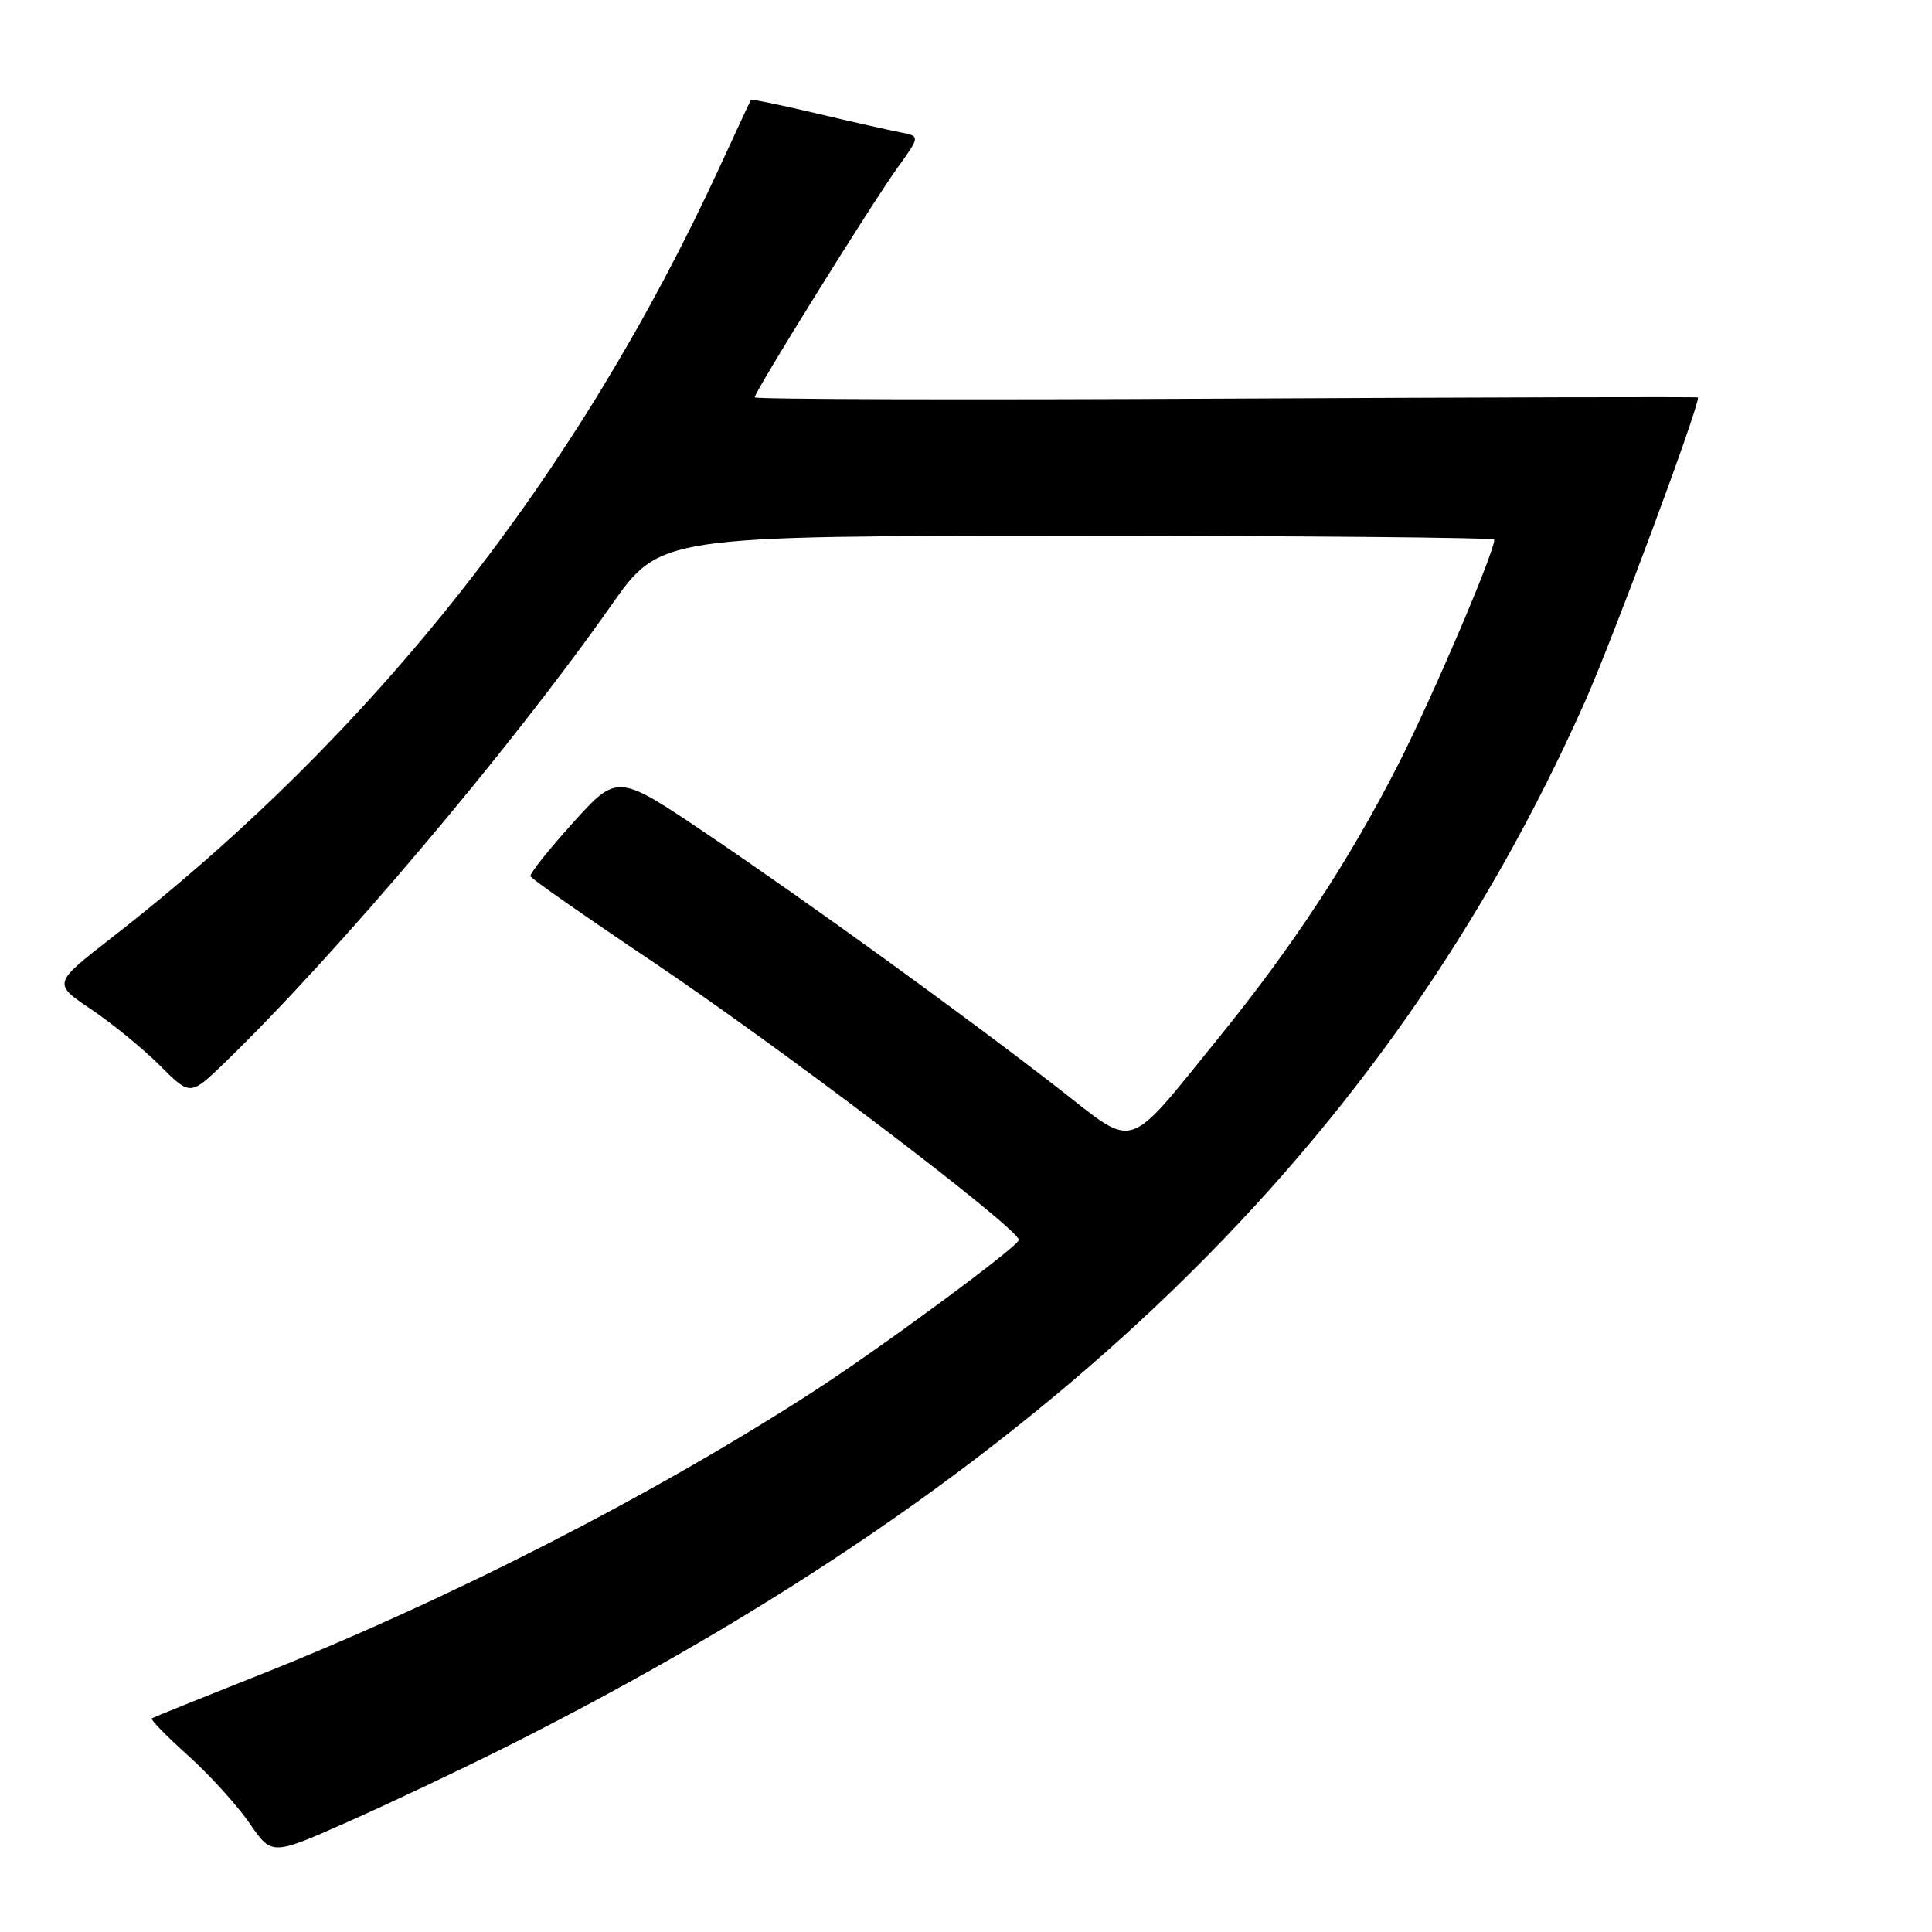 <?xml version="1.0" encoding="UTF-8" standalone="no"?>
<!DOCTYPE svg PUBLIC "-//W3C//DTD SVG 1.1//EN" "http://www.w3.org/Graphics/SVG/1.1/DTD/svg11.dtd" >
<svg xmlns="http://www.w3.org/2000/svg" xmlns:xlink="http://www.w3.org/1999/xlink" version="1.1" viewBox="0 0 256 256">
 <g >
 <path fill="currentColor"
d=" M 66.90 231.55 C 138.55 195.62 183.80 151.81 210.00 93.01 C 213.68 84.74 225.00 54.31 225.00 52.67 C 225.00 52.57 196.88 52.65 162.50 52.82 C 128.13 53.00 100.00 52.92 100.00 52.65 C 100.00 51.89 115.44 27.08 118.90 22.26 C 121.95 18.03 121.95 18.03 119.23 17.52 C 117.73 17.23 112.71 16.10 108.08 15.00 C 103.45 13.90 99.59 13.11 99.50 13.25 C 99.40 13.39 97.57 17.32 95.42 22.00 C 76.56 62.99 49.57 97.22 14.75 124.29 C 7.00 130.32 7.00 130.32 12.08 133.74 C 14.88 135.62 18.97 138.97 21.19 141.19 C 25.21 145.21 25.21 145.21 29.72 140.86 C 44.61 126.46 67.64 99.22 80.98 80.23 C 87.46 71.00 87.46 71.00 142.73 71.00 C 173.13 71.00 198.00 71.23 198.00 71.51 C 198.00 73.21 189.90 92.17 185.35 101.14 C 178.87 113.89 171.36 125.33 161.49 137.50 C 149.05 152.83 150.66 152.32 140.34 144.29 C 127.75 134.50 107.32 119.72 93.59 110.45 C 81.81 102.51 81.81 102.51 75.94 109.00 C 72.71 112.58 70.17 115.77 70.29 116.11 C 70.40 116.44 77.57 121.45 86.20 127.24 C 103.32 138.72 135.00 162.78 135.00 164.30 C 135.00 165.11 116.98 178.42 108.00 184.24 C 86.69 198.06 59.45 211.99 34.00 222.09 C 26.57 225.03 20.32 227.56 20.11 227.69 C 19.90 227.83 22.05 230.04 24.90 232.60 C 27.75 235.16 31.42 239.20 33.05 241.57 C 36.01 245.88 36.01 245.88 45.99 241.45 C 51.48 239.02 60.89 234.56 66.90 231.55 Z "/>
</g>
</svg>